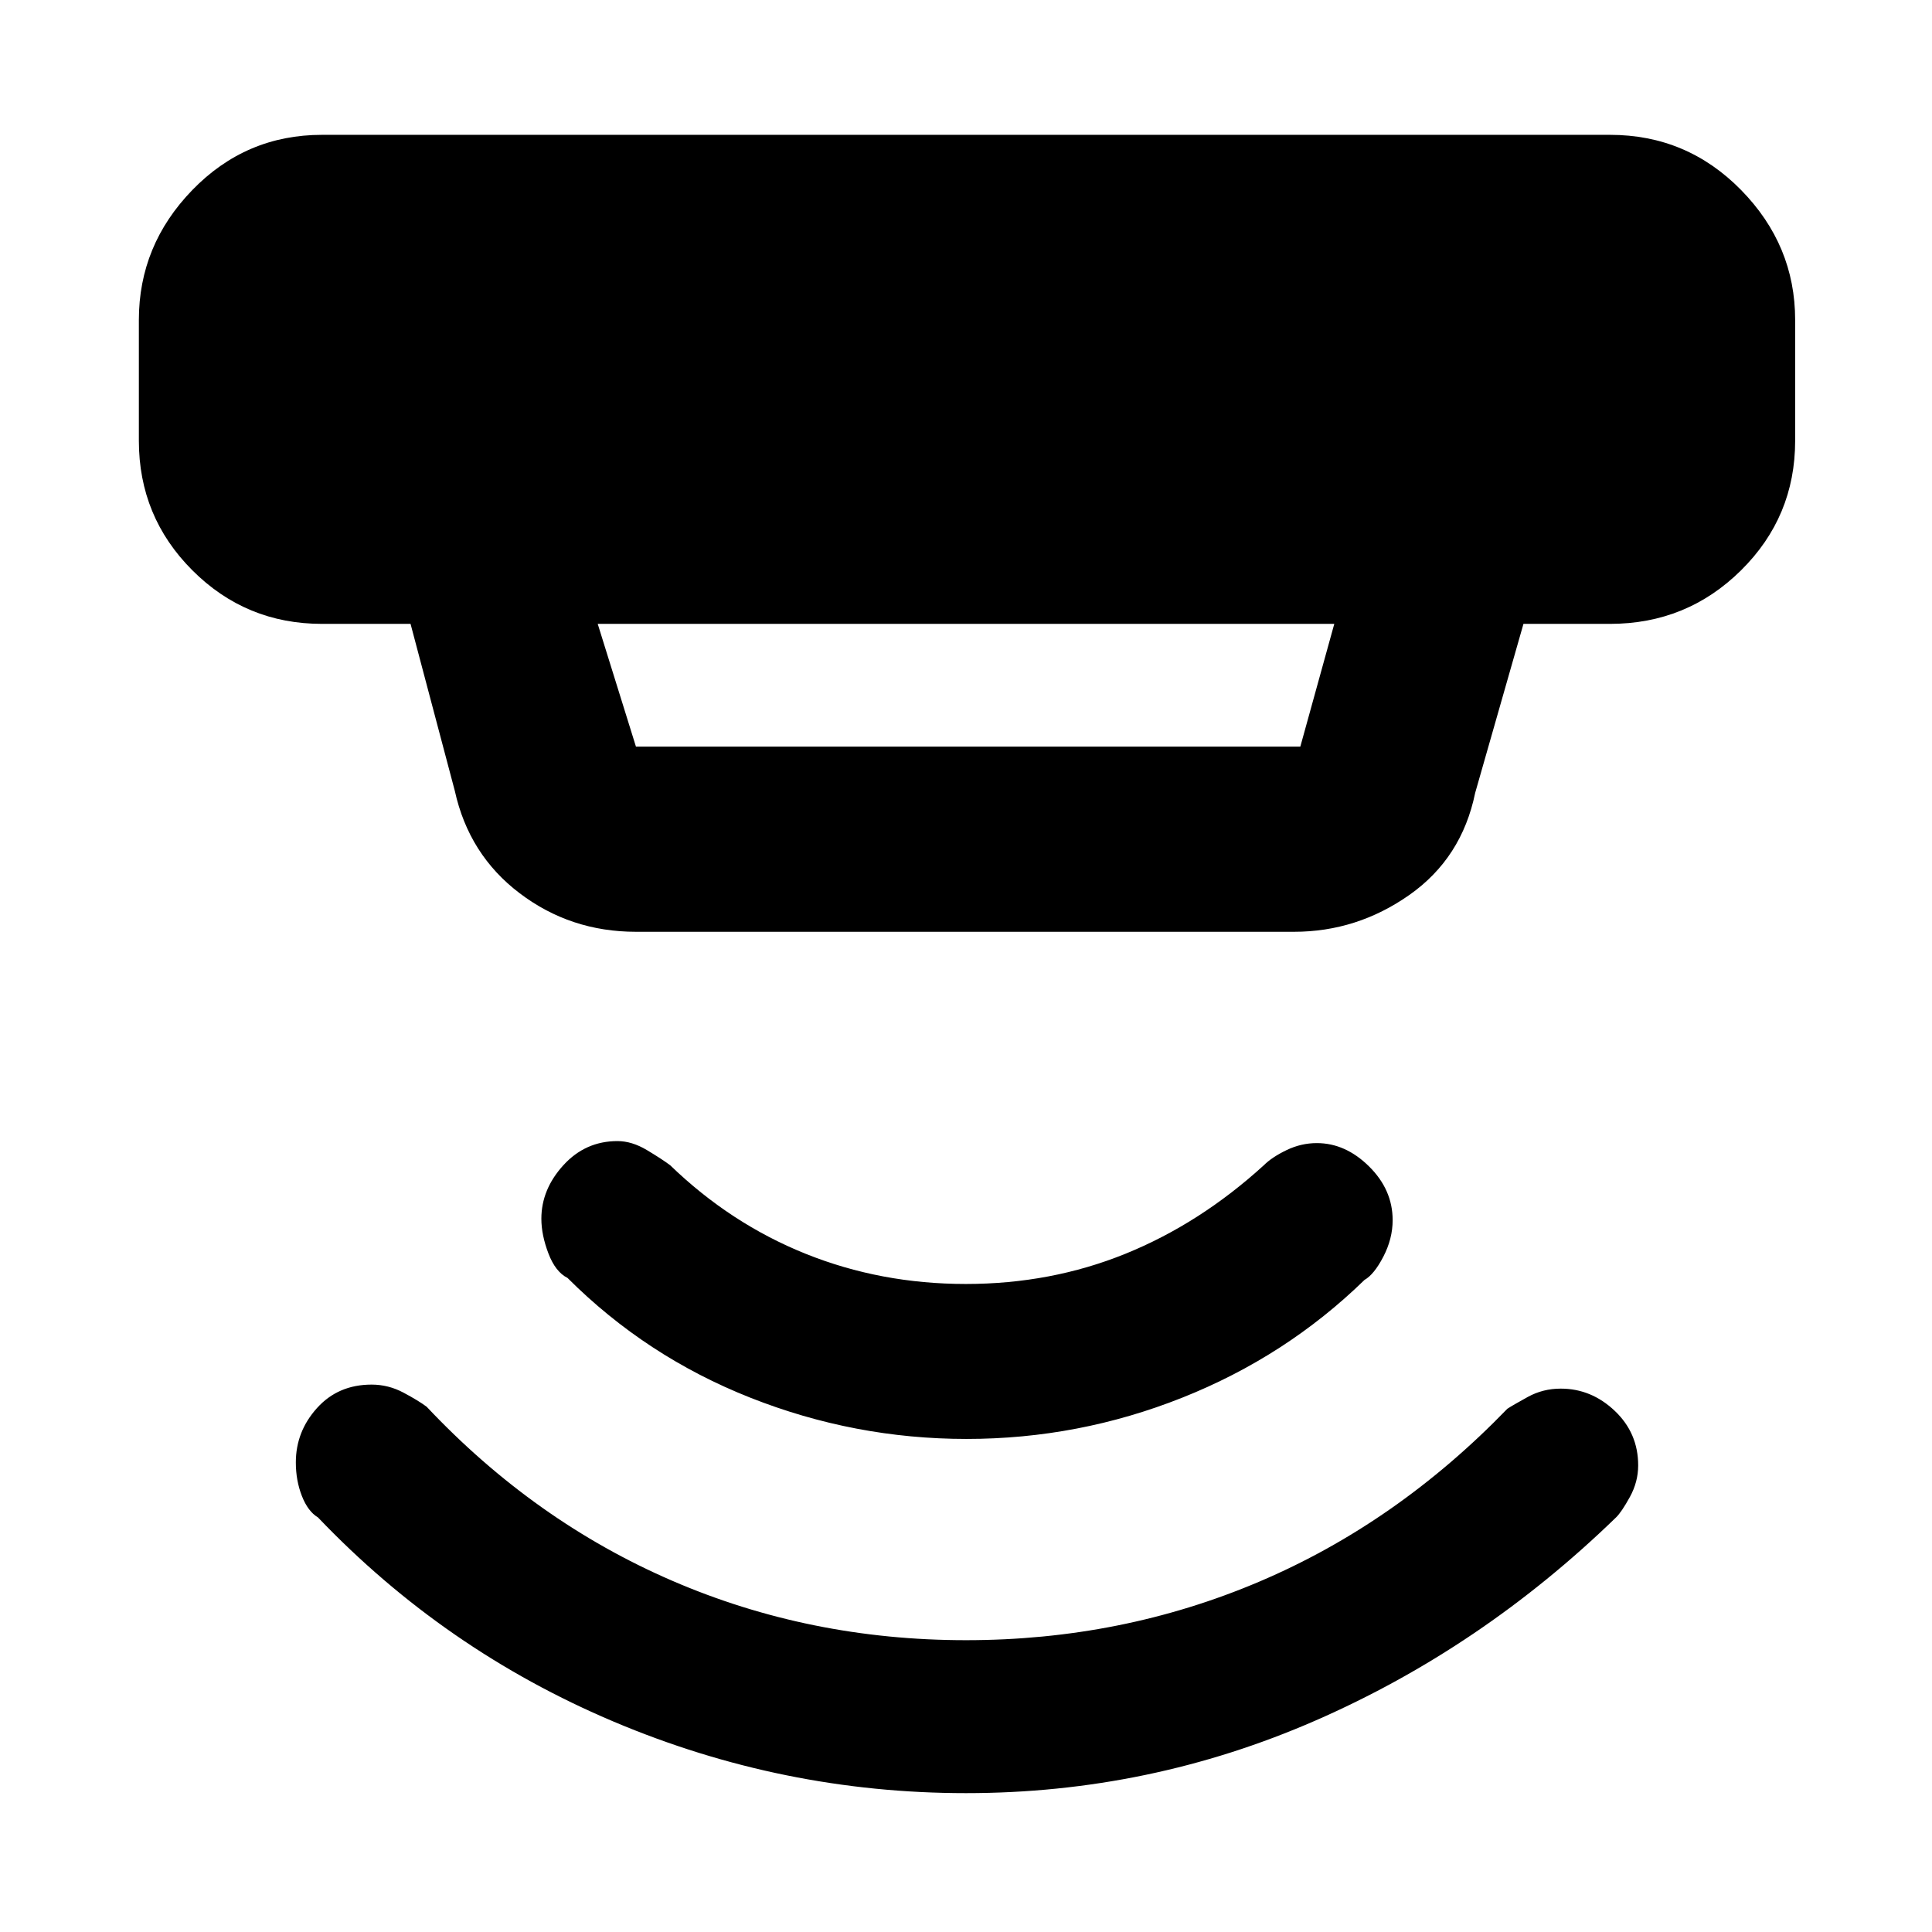 <svg xmlns="http://www.w3.org/2000/svg" height="48" viewBox="0 -960 960 960" width="48"><path d="m297-650 19 61h330.12L663-650H297Zm19 153q-32.5 0-57.75-19.13Q233-535.25 226-567l-22-83h-44q-37.8 0-64.4-26.6Q69-703.2 69-741v-60q0-37.21 26.6-64.61Q122.2-893 160-893h640q38.21 0 65.11 27.39Q892-838.21 892-801v60q0 37.8-26.89 64.4Q838.21-650 800-650h-43l-24 84q-6.65 32.38-32.69 50.69Q674.26-497 643-497H316ZM480-69q-91 0-175-35.5T158-206q-5-3-8-10.67-3-7.66-3-16.66 0-15.34 10.5-27Q168-272 184.64-272q8.36 0 15.86 4t11.5 7q53.6 56.89 121.96 86.44Q402.33-145 480-145q77.25 0 145.62-29.04Q693.99-203.09 749-260q2.67-1.75 10.17-5.88 7.5-4.12 16.36-4.12 15.19 0 26.83 11.04Q814-247.92 814-231.87q0 8.2-4.12 15.7-4.13 7.5-6.88 10.17-67 65-149.5 101T480-69Zm.26-176q-55.61 0-107.44-20.5Q321-286 282-325q-6-3-9.5-12.19t-3.5-17.19Q269-369 279.93-381q10.92-12 26.9-12 7.17 0 14.67 4.5T333-381q30 29 67.32 44 37.32 15 79.6 15 42.28 0 79.28-15t68.8-44q4-4 11.25-7.5t15.07-3.5q14.24 0 25.96 11.59Q692-368.83 692-353.71q0 9.23-4.62 18.14-4.63 8.9-9.38 11.57-39 38-90.56 58.5T480.26-245Z"/></svg>
